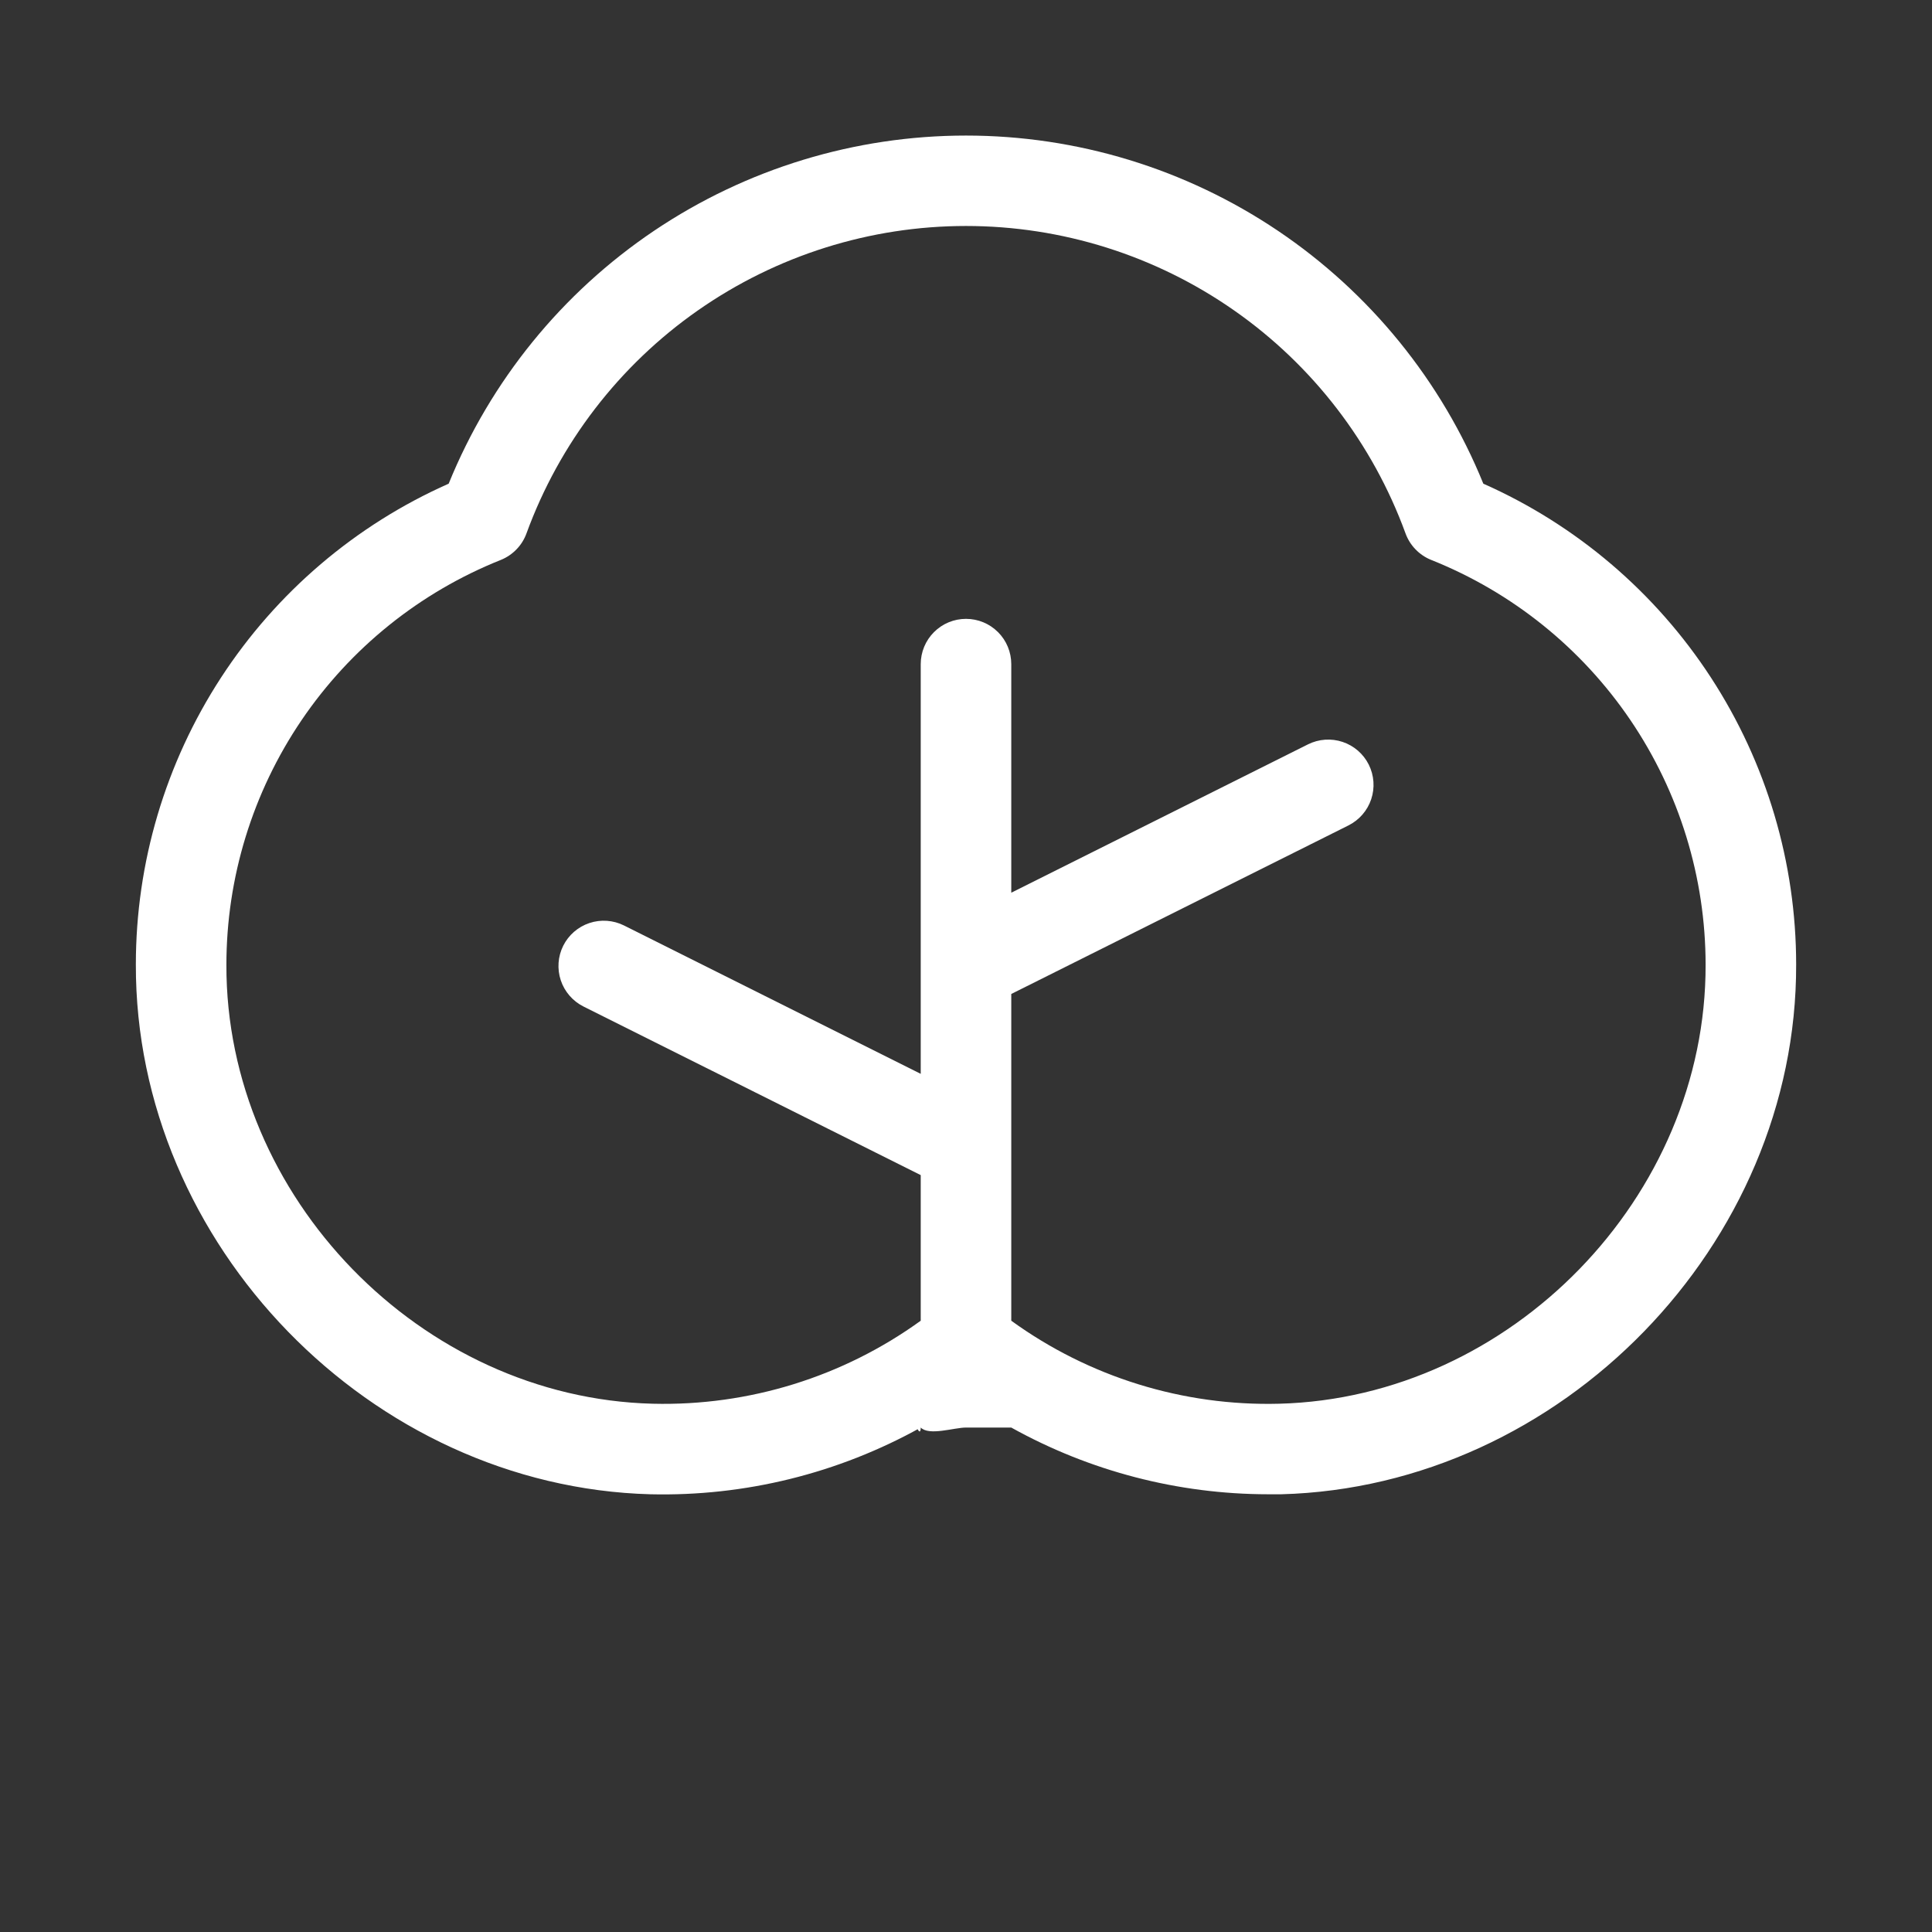 <svg width="60" height="60" viewBox="0 0 60 60" fill="none" xmlns="http://www.w3.org/2000/svg">
<rect x="0" y="0" width="60" height="60" fill="#333333" stroke="none"/>
<path d="M46.066 15.021C44.767 11.825 42.544 9.09 39.683 7.164C36.821 5.239 33.45 4.21 30 4.21C26.55 4.21 23.179 5.239 20.317 7.164C17.456 9.09 15.233 11.825 13.934 15.021C11.043 16.303 8.587 18.396 6.862 21.047C5.138 23.697 4.219 26.791 4.219 29.953C4.195 38.651 11.515 46.172 20.201 46.406C23.133 46.475 26.03 45.76 28.594 44.334C28.33 44.071 28.594 44.707 28.594 44.334C28.858 44.598 29.627 44.334 30 44.334C30.373 44.334 30 44.334 31.406 44.334C31.67 44.071 31.406 44.373 31.406 44V44.334C33.844 45.69 36.586 46.403 39.375 46.406H39.79C48.485 46.172 55.805 38.648 55.781 29.953C55.781 26.791 54.862 23.697 53.138 21.047C51.413 18.396 48.957 16.303 46.066 15.021ZM39.727 43.594C36.745 43.672 33.821 42.766 31.406 41.016V30.869L41.878 25.634C42.212 25.467 42.466 25.174 42.584 24.821C42.702 24.467 42.675 24.081 42.509 23.747C42.342 23.413 42.05 23.159 41.696 23.041C41.342 22.923 40.956 22.95 40.622 23.116L31.406 27.724V20.625C31.406 20.252 31.258 19.894 30.994 19.631C30.731 19.367 30.373 19.219 30 19.219C29.627 19.219 29.269 19.367 29.006 19.631C28.742 19.894 28.594 20.252 28.594 20.625V33.349L19.378 28.741C19.044 28.575 18.658 28.548 18.304 28.666C17.95 28.784 17.658 29.038 17.491 29.372C17.325 29.706 17.298 30.092 17.416 30.446C17.534 30.799 17.788 31.092 18.122 31.259L28.594 36.494V41.016C26.177 42.763 23.254 43.668 20.273 43.594C13.076 43.413 7.013 37.172 7.031 29.967C7.031 27.258 7.843 24.612 9.363 22.369C10.883 20.127 13.04 18.392 15.556 17.388C15.738 17.314 15.903 17.203 16.04 17.061C16.177 16.92 16.283 16.751 16.35 16.566C17.372 13.767 19.23 11.349 21.671 9.642C24.113 7.934 27.02 7.018 30 7.018C32.98 7.018 35.887 7.934 38.329 9.642C40.771 11.349 42.628 13.767 43.65 16.566C43.718 16.751 43.823 16.92 43.96 17.061C44.097 17.203 44.262 17.314 44.445 17.388C46.96 18.391 49.116 20.125 50.636 22.366C52.155 24.607 52.968 27.252 52.969 29.96C52.988 37.167 46.924 43.406 39.727 43.594Z" fill="white"/>
</svg>
